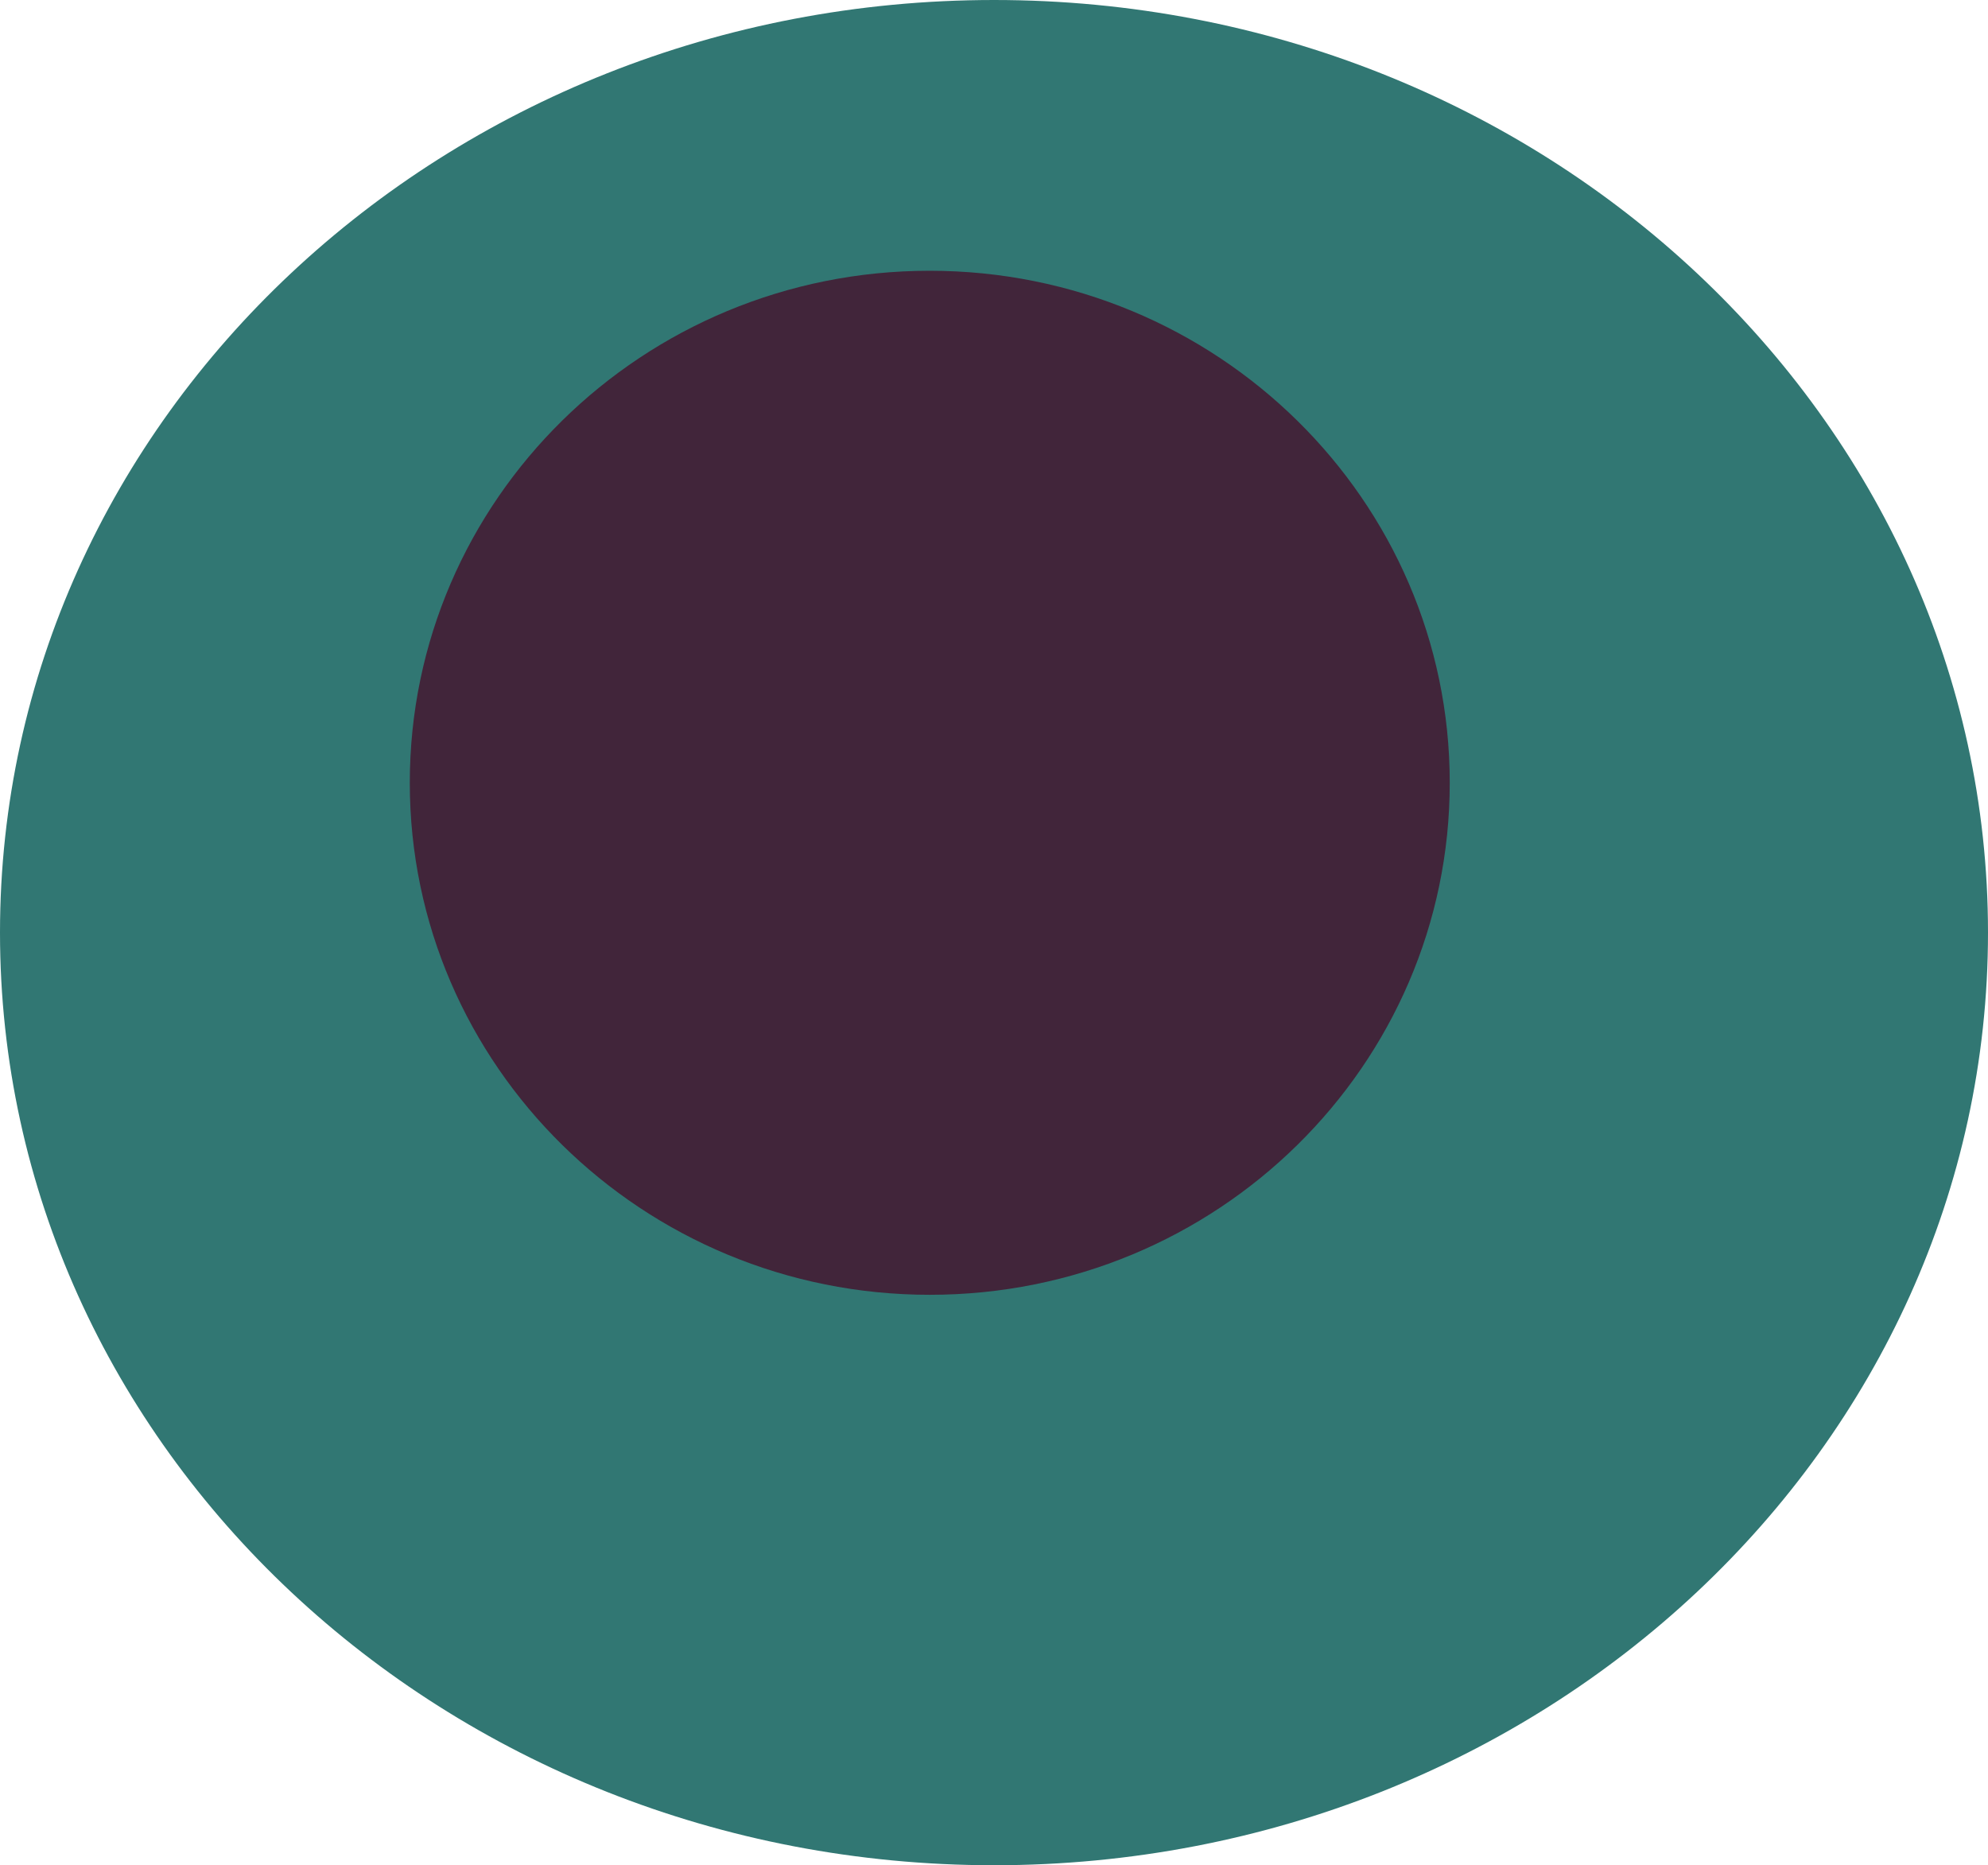 <svg id="Layer_1" data-name="Layer 1" xmlns="http://www.w3.org/2000/svg" viewBox="0 0 211.71 198.61"><defs><style>.cls-1{fill:#317773;}.cls-2{fill:#41253a;}</style></defs><path class="cls-1" d="M211.71,99.3c0,54.85-47.39,99.31-105.85,99.31S0,154.15,0,99.3,47.4,0,105.86,0,211.71,44.46,211.71,99.3Z" transform="translate(0 0)"/><path class="cls-2" d="M154.39,83.35c0,30.11-24.79,54.52-55.37,54.52S43.64,113.46,43.64,83.35,68.43,28.83,99,28.83,154.39,53.24,154.39,83.35Z" transform="translate(0 0)"/></svg>